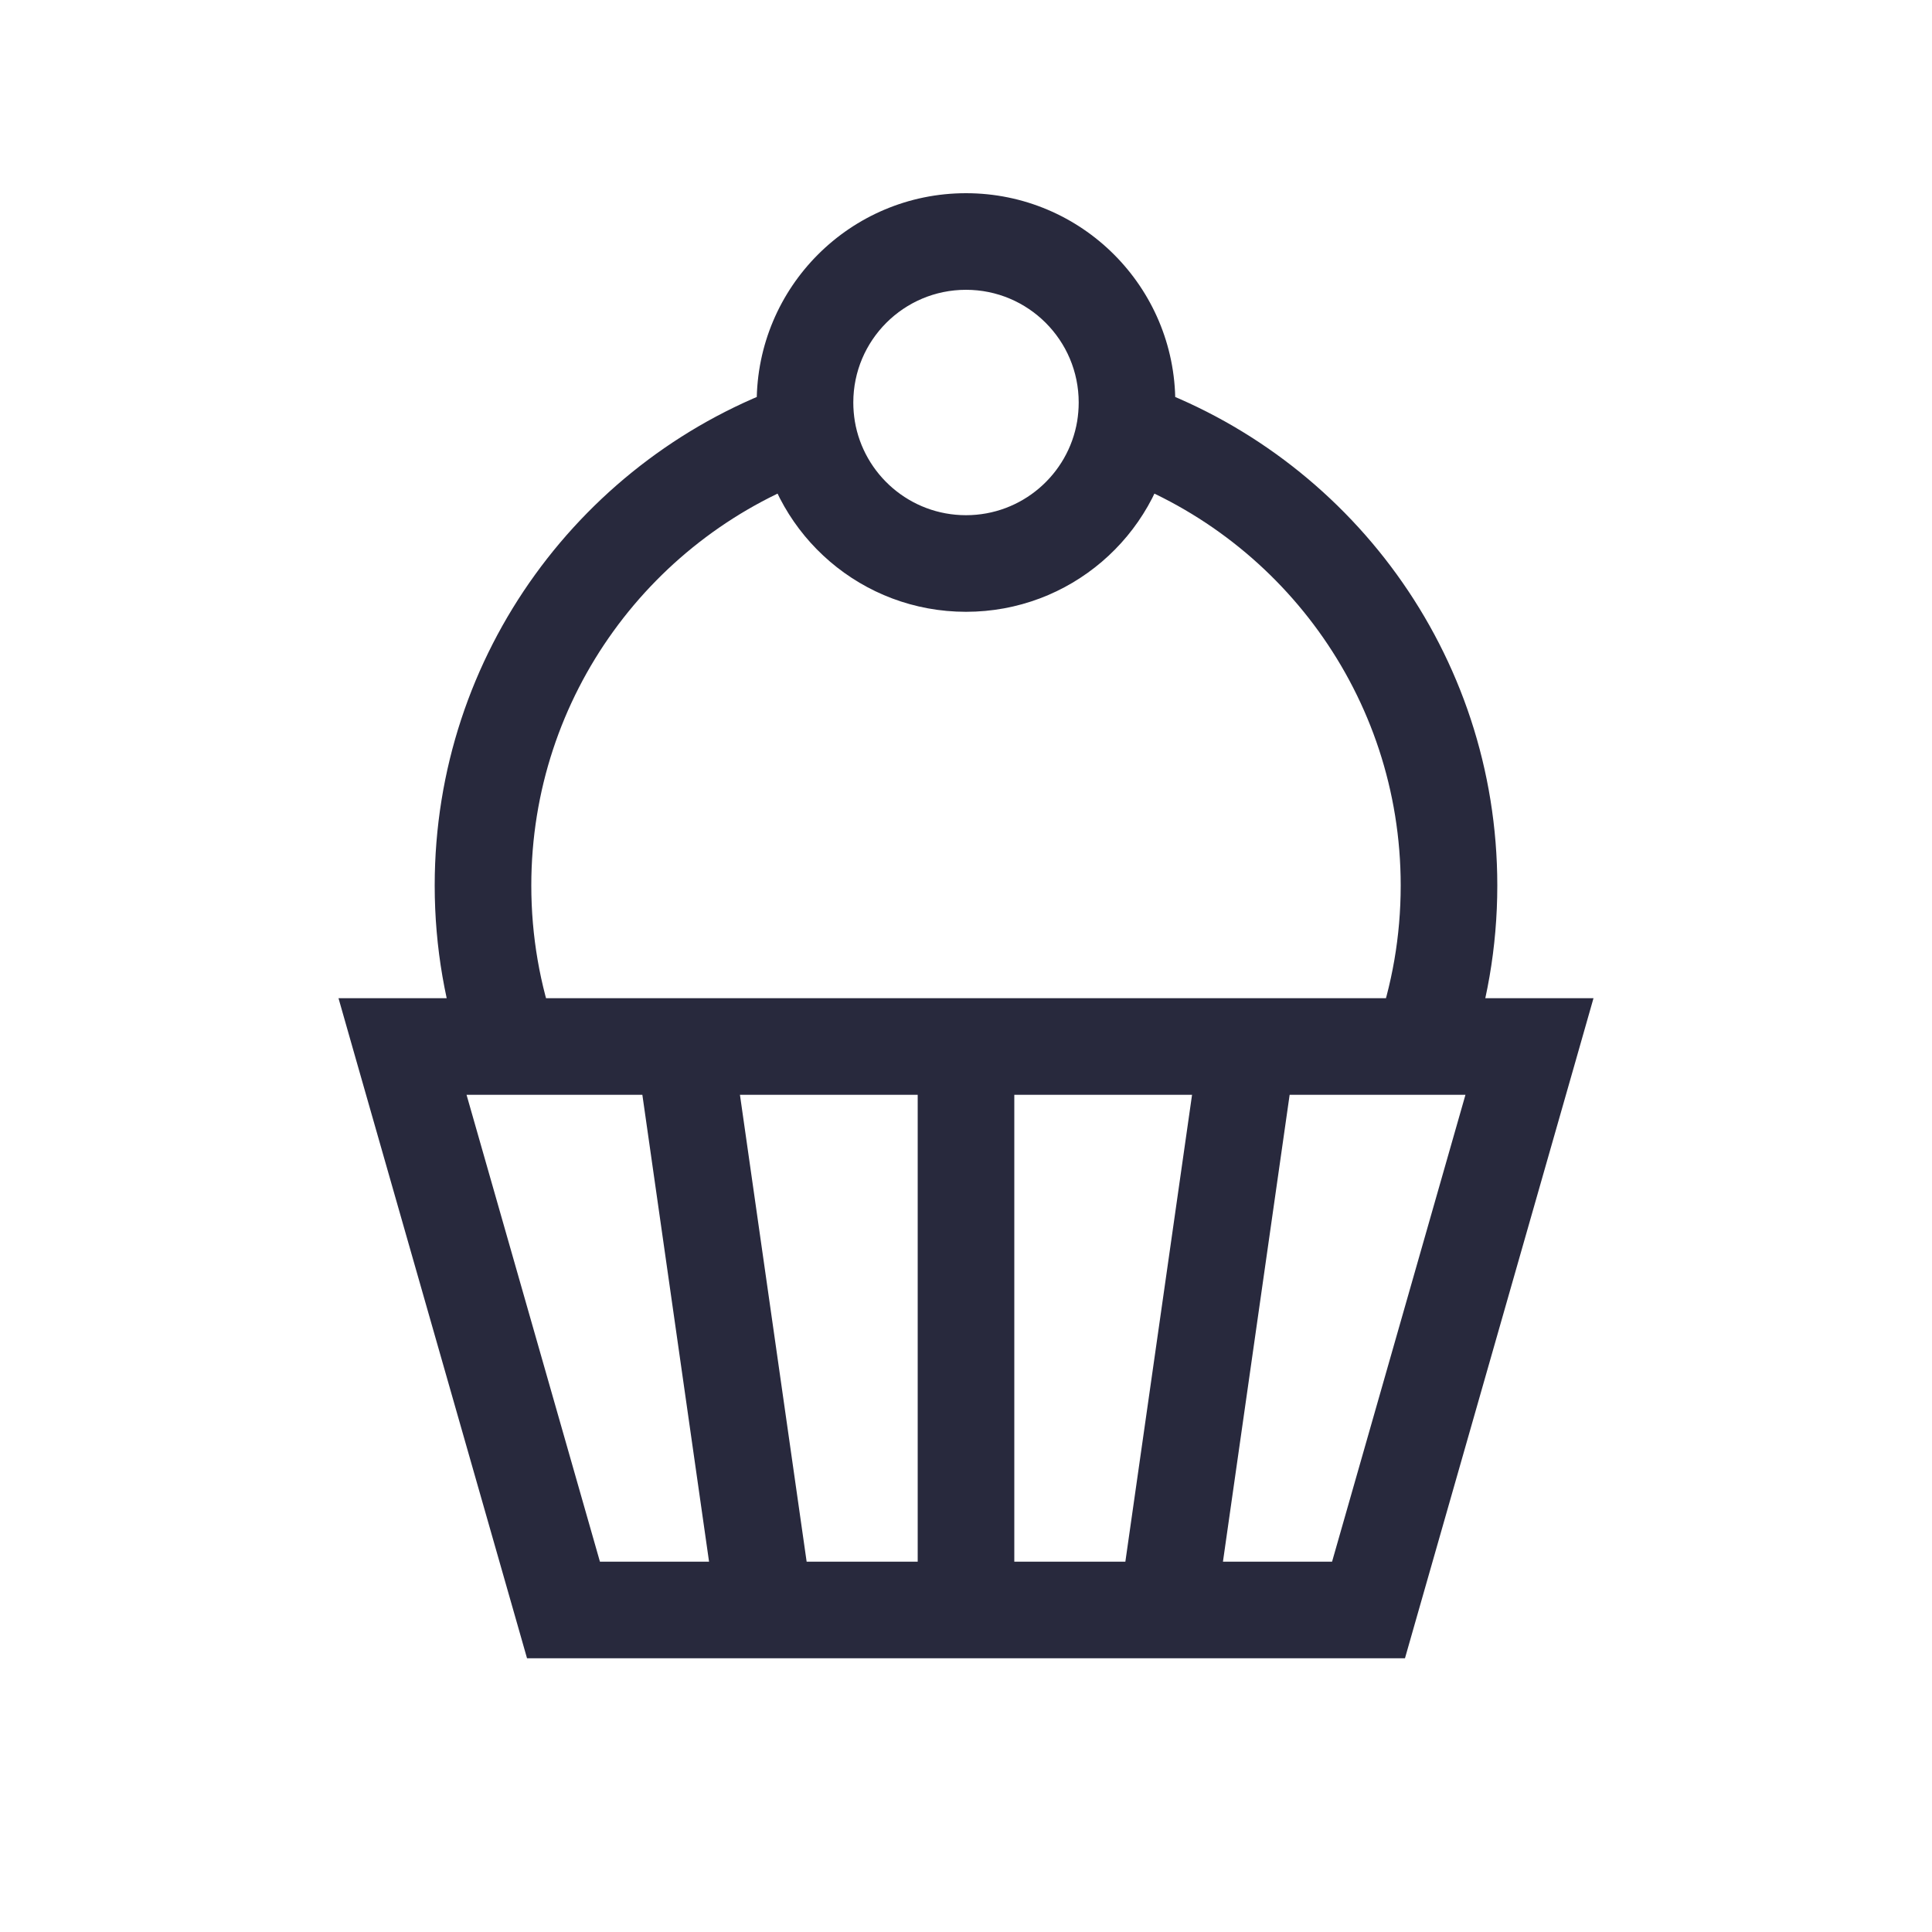 <svg width="24" height="24" viewBox="0 0 24 24" fill="none" xmlns="http://www.w3.org/2000/svg">
<path d="M5 13V12.4H4.205L4.423 13.165L5 13ZM7 20L6.423 20.165L6.547 20.6H7V20ZM17 20V20.6H17.453L17.577 20.165L17 20ZM19 13L19.577 13.165L19.795 12.4H19V13ZM10.027 5.332L10.619 5.233L10.027 5.332ZM17.4 11C17.4 11.632 17.292 12.238 17.093 12.8L18.224 13.2C18.468 12.511 18.6 11.77 18.6 11H17.4ZM6.907 12.8C6.708 12.238 6.6 11.632 6.6 11H5.4C5.4 11.77 5.532 12.511 5.776 13.2L6.907 12.8ZM6.341 12.4H5V13.6H6.341V12.4ZM4.423 13.165L6.423 20.165L7.577 19.835L5.577 12.835L4.423 13.165ZM17.577 20.165L19.577 13.165L18.423 12.835L16.423 19.835L17.577 20.165ZM19 12.4H17.659V13.6H19V12.4ZM11.4 13V20H12.6V13H11.4ZM12 12.4H8.5V13.6H12V12.4ZM8.5 12.4H6.341V13.6H8.5V12.4ZM7 20.6H9.5V19.4H7V20.6ZM9.5 20.6H12V19.4H9.5V20.6ZM7.906 13.085L8.906 20.085L10.094 19.915L9.094 12.915L7.906 13.085ZM17.659 12.4H15.5V13.6H17.659V12.4ZM15.5 12.4H12V13.6H15.5V12.4ZM12 20.6H14.5V19.4H12V20.6ZM14.5 20.6H17V19.4H14.5V20.6ZM14.906 12.915L13.906 19.915L15.094 20.085L16.094 13.085L14.906 12.915ZM10.6 5C10.6 4.227 11.227 3.6 12 3.6V2.4C10.564 2.4 9.4 3.564 9.4 5H10.6ZM12 3.6C12.773 3.6 13.4 4.227 13.4 5H14.6C14.6 3.564 13.436 2.4 12 2.4V3.6ZM13.4 5C13.4 5.08 13.393 5.158 13.381 5.233L14.564 5.431C14.588 5.29 14.6 5.146 14.6 5H13.4ZM13.381 5.233C13.27 5.895 12.694 6.4 12 6.4V7.6C13.29 7.6 14.359 6.662 14.564 5.431L13.381 5.233ZM13.775 5.898C15.886 6.633 17.4 8.641 17.4 11H18.6C18.6 8.114 16.748 5.662 14.17 4.765L13.775 5.898ZM12 6.4C11.306 6.4 10.73 5.895 10.619 5.233L9.436 5.431C9.641 6.662 10.71 7.6 12 7.6V6.4ZM10.619 5.233C10.607 5.158 10.6 5.08 10.6 5H9.4C9.4 5.146 9.412 5.29 9.436 5.431L10.619 5.233ZM6.6 11C6.6 8.641 8.114 6.633 10.225 5.898L9.83 4.765C7.252 5.662 5.4 8.114 5.4 11H6.6Z" fill="#28293D"/>
</svg>

